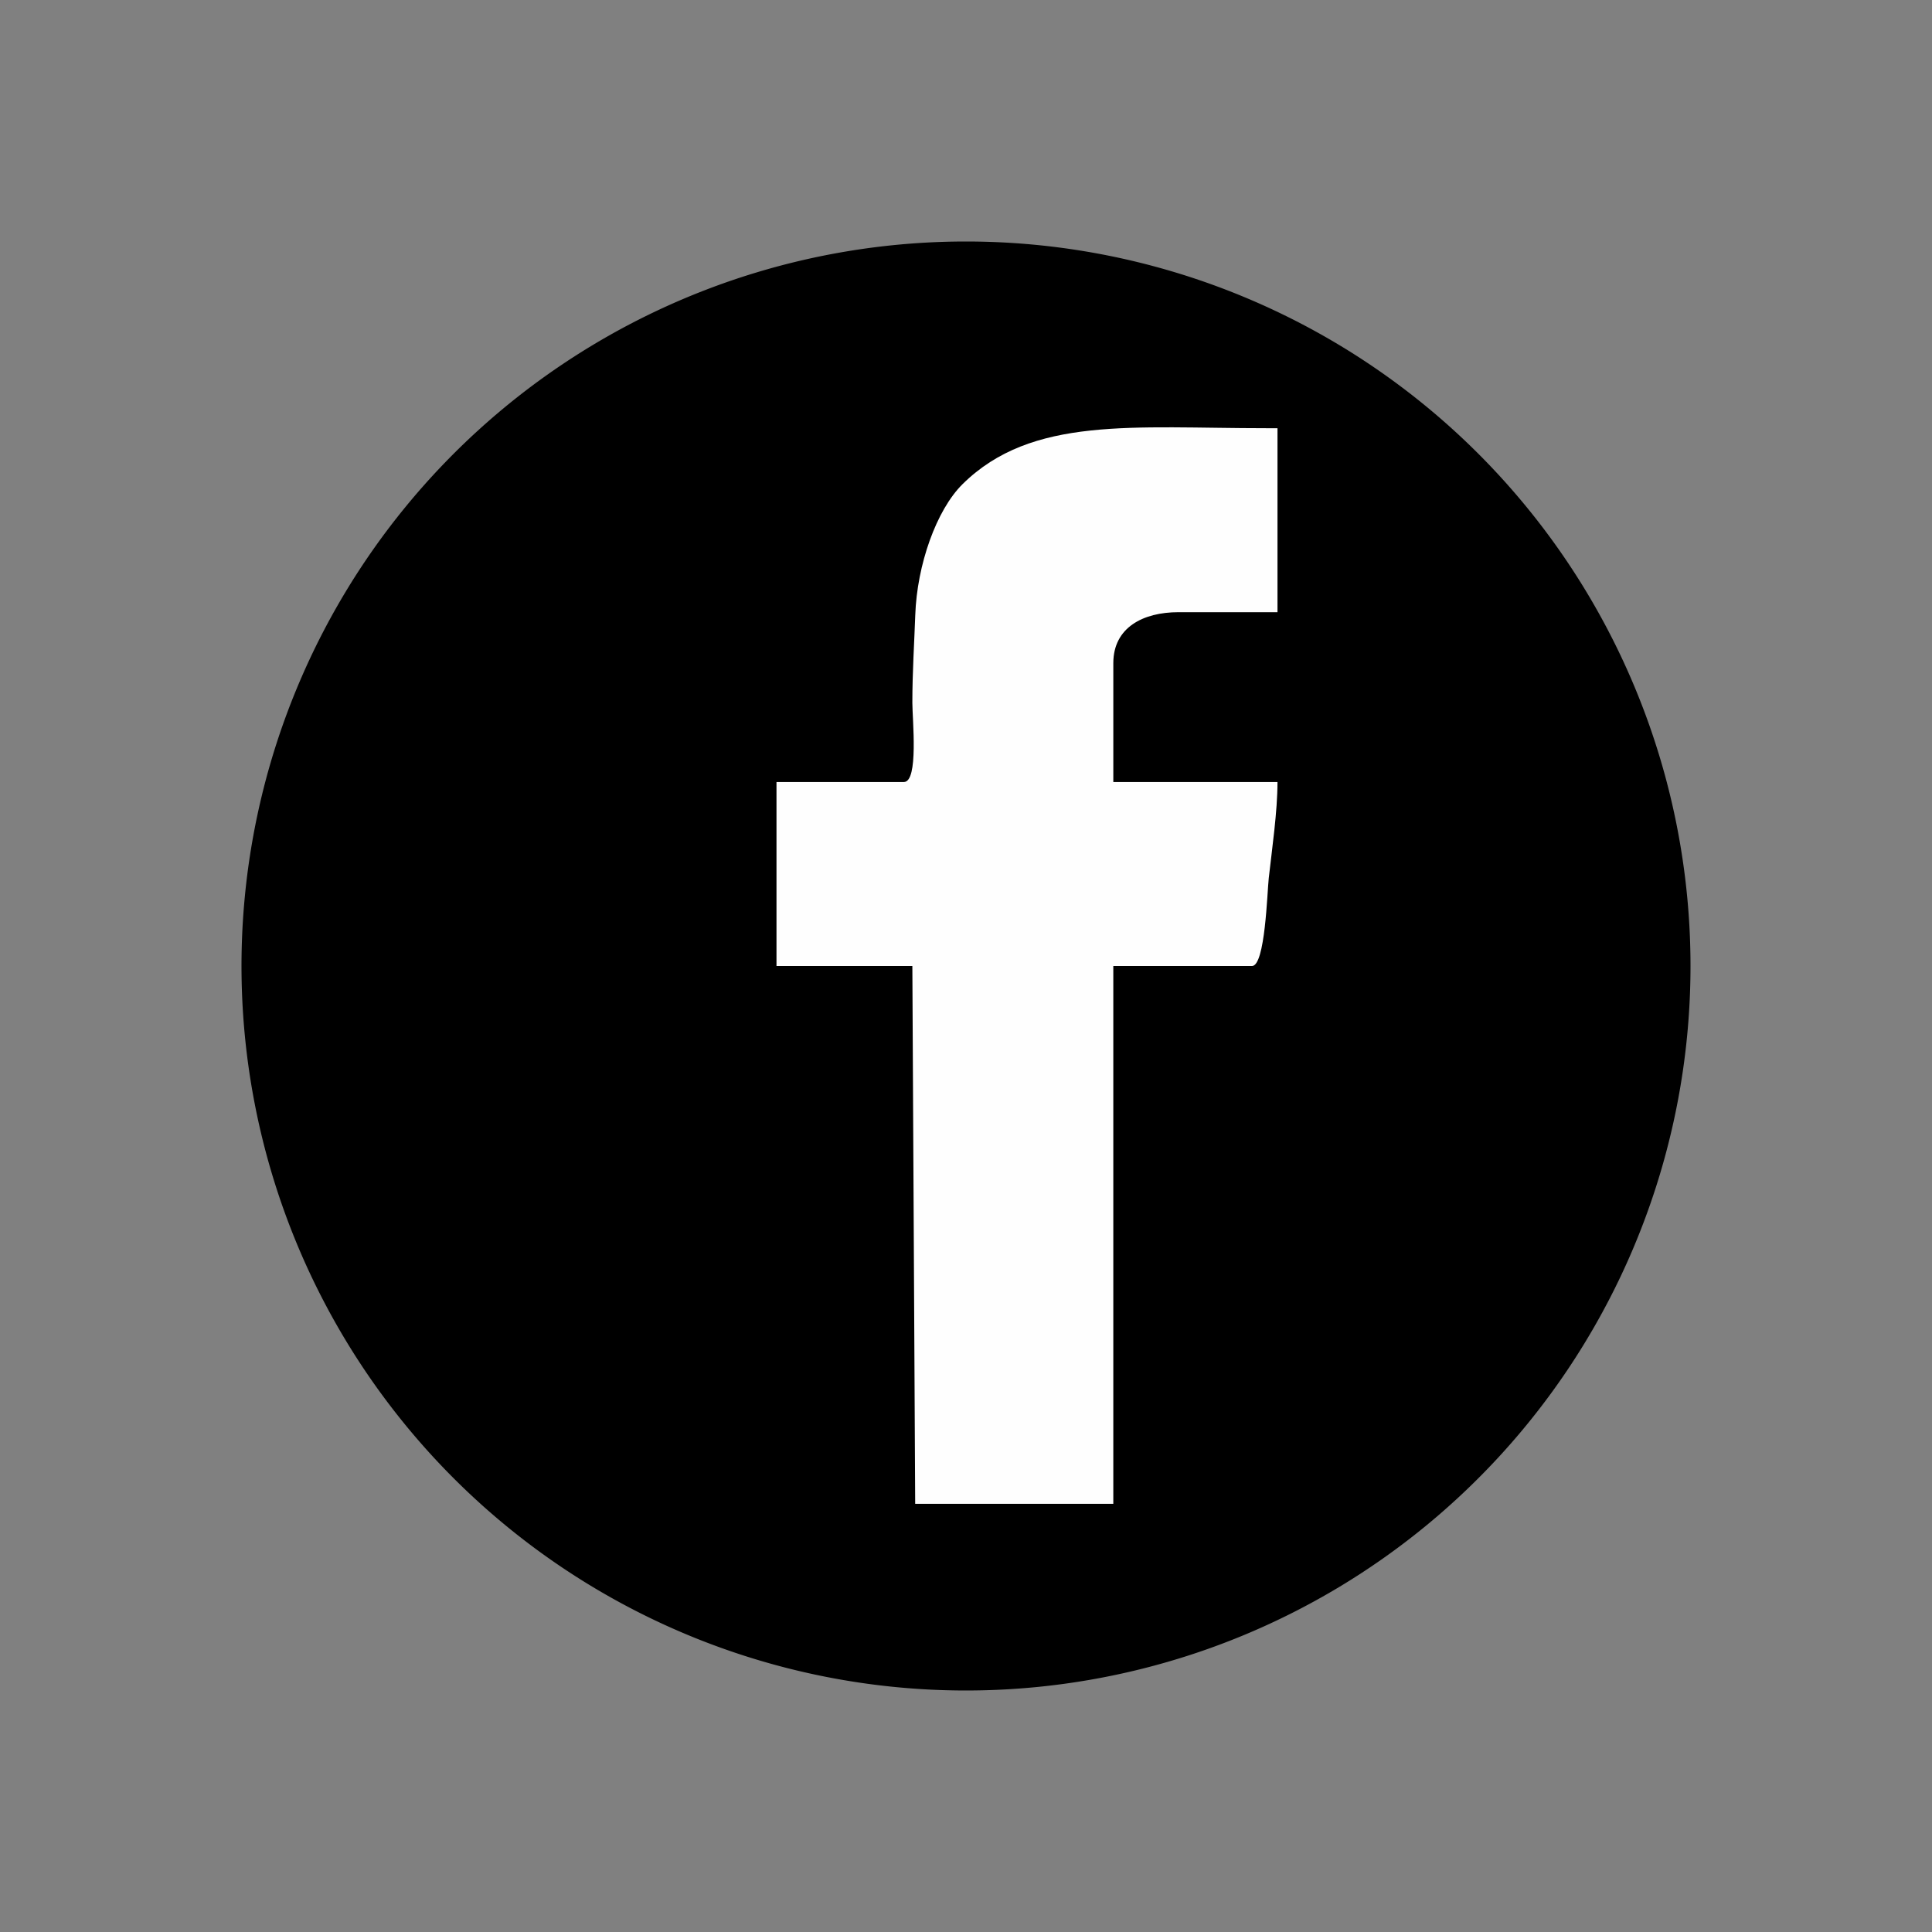 <?xml version="1.0" encoding="UTF-8" standalone="no"?>
<svg
   xmlns:dc="http://purl.org/dc/elements/1.1/"
   xmlns:cc="http://creativecommons.org/ns#"
   xmlns:rdf="http://www.w3.org/1999/02/22-rdf-syntax-ns#"
   xmlns:svg="http://www.w3.org/2000/svg"
   xmlns="http://www.w3.org/2000/svg"
   viewBox="0 0 192 192"
   id="svg2"
   height="192"
   width="192"
   version="1.1">
  <rect x="0" y="0" width="192" height="192" fill="#808080" stroke="none"/>
  <defs
     id="defs12" />
  <g
     id="g4">
    <path
       id="path6"
       style="fill:#000000;fill-rule:evenodd"
       d="M 96,24 A 72,72 0 0 1 168,96 72,72 0 1 1 96,24 Z" />
    <path
       id="path8"
       style="fill:#fefefe;fill-rule:evenodd"
       d="m 90.948,149.446 19.691,0 0,-53.446 13.784,0 c 1.312,0 1.508,-7.333 1.665,-8.743 0.327,-2.936 0.867,-6.602 0.867,-9.541 l -16.315,0 0,-11.814 c 0,-3.544 2.96,-5.063 6.47,-5.063 l 9.845,0 0,-18.284 -1.125,0 c -13.184,0 -23.283,-1.242 -30.169,5.555 -2.605,2.571 -4.534,8.023 -4.704,13.018 -0.089,2.616 -0.289,5.62 -0.289,8.712 0,1.636 0.638,7.876 -0.844,7.876 l -12.658,0 0,18.284 13.502,0 0.281,53.446 z" />
  </g>
</svg>
